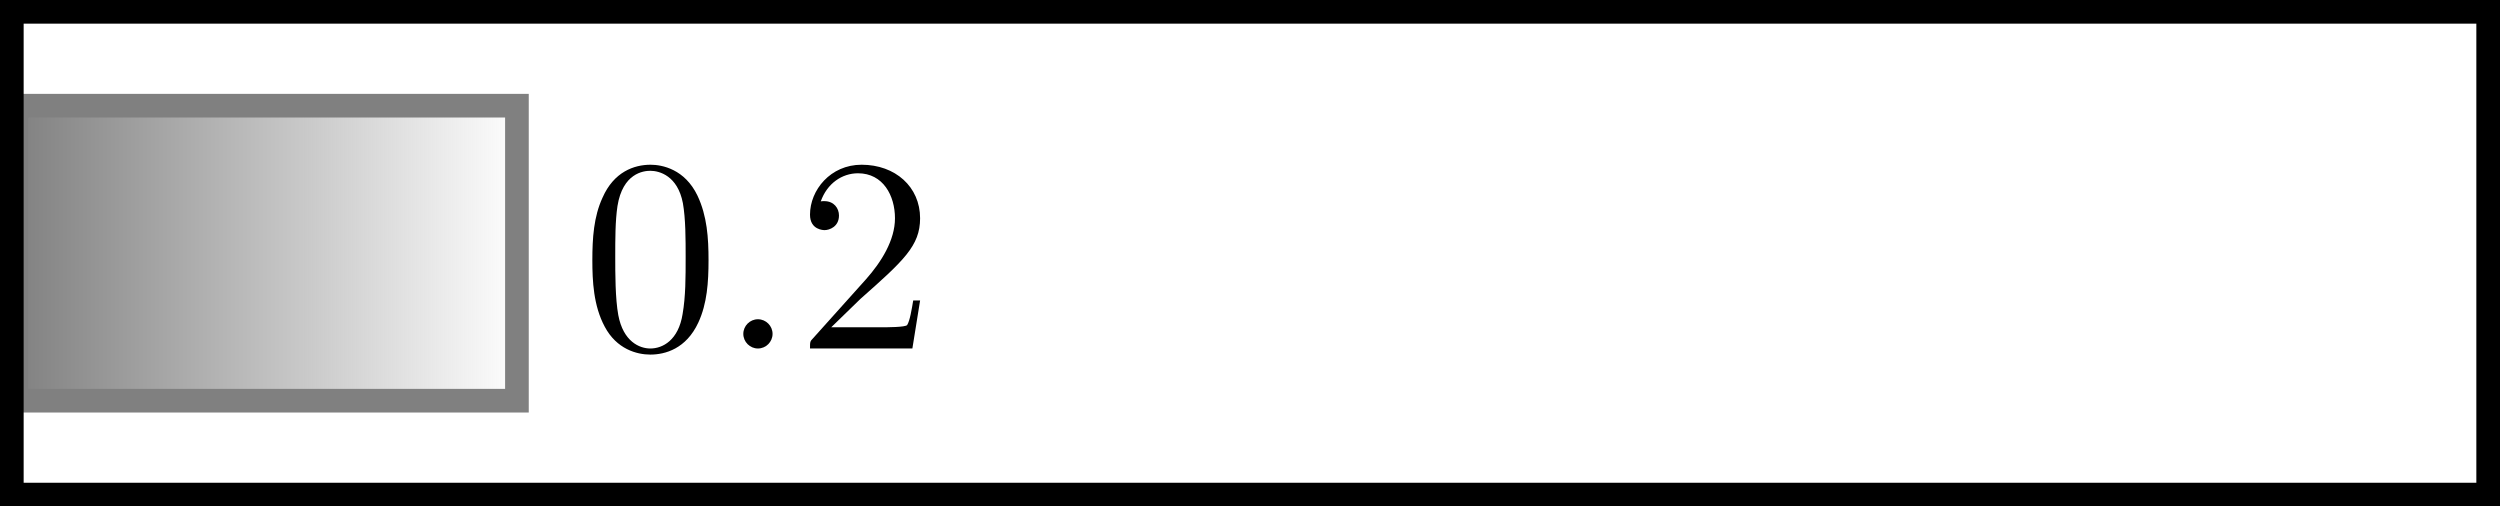 <?xml version="1.0" encoding="UTF-8" standalone="no"?>
<!-- Created with Inkscape (http://www.inkscape.org/) -->

<svg
   xmlns:dc="http://purl.org/dc/elements/1.1/"
   xmlns:cc="http://creativecommons.org/ns#"
   xmlns:rdf="http://www.w3.org/1999/02/22-rdf-syntax-ns#"
   xmlns:svg="http://www.w3.org/2000/svg"
   xmlns="http://www.w3.org/2000/svg"
   xmlns:xlink="http://www.w3.org/1999/xlink"
   xmlns:sodipodi="http://sodipodi.sourceforge.net/DTD/sodipodi-0.dtd"
   xmlns:inkscape="http://www.inkscape.org/namespaces/inkscape"
   width="211.399mm"
   height="42.821mm"
   viewBox="0 0 211.399 42.821"
   version="1.1"
   id="svg8"
   inkscape:version="0.92.3 (2405546, 2018-03-11)"
   sodipodi:docname="ratio6.svg">
  <sodipodi:namedview
     id="base"
     pagecolor="#ffffff"
     bordercolor="#666666"
     borderopacity="1.0"
     inkscape:pageopacity="0.0"
     inkscape:pageshadow="2"
     inkscape:zoom="0.35"
     inkscape:cx="217.97532"
     inkscape:cy="-59.077616"
     inkscape:document-units="mm"
     inkscape:current-layer="layer1"
     showgrid="false"
     inkscape:window-width="1213"
     inkscape:window-height="745"
     inkscape:window-x="67"
     inkscape:window-y="27"
     inkscape:window-maximized="1"
     fit-margin-top="0"
     fit-margin-left="0"
     fit-margin-right="0"
     fit-margin-bottom="0" />
  <defs
     id="defs2">
    <linearGradient
       id="linearGradient2305"
       inkscape:collect="always">
      <stop
         id="stop2301"
         offset="0"
         style="stop-color:#808080;stop-opacity:1;" />
      <stop
         id="stop2303"
         offset="1"
         style="stop-color:#808080;stop-opacity:0;" />
    </linearGradient>
    <linearGradient
       gradientTransform="matrix(0.4,0,0,1,0.227,0)"
       gradientUnits="userSpaceOnUse"
       y2="111.792"
       x2="107.211"
       y1="111.792"
       x1="-0.622"
       id="linearGradient2307"
       xlink:href="#linearGradient2305"
       inkscape:collect="always" />
  </defs>
  <g
     transform="translate(1,-90.381)"
     id="layer1"
     inkscape:groupmode="layer"
     inkscape:label="レイヤー 1">
    <rect
       style="opacity:1;fill:url(#linearGradient2307);fill-opacity:1;stroke:#808080;stroke-width:2;stroke-miterlimit:4;stroke-dasharray:none;stroke-dashoffset:0;stroke-opacity:1"
       id="rect817"
       width="42.333"
       height="24.946"
       x="0.378"
       y="99.318" />
    <rect
       y="91.381"
       x="0"
       height="40.821"
       width="209.399"
       id="rect10"
       style="opacity:1;fill:none;fill-opacity:1;stroke:#000000;stroke-width:2;stroke-miterlimit:4;stroke-dasharray:none;stroke-dashoffset:0;stroke-opacity:1" />
    <g
       title="0.2"
       style="fill:#000000;stroke-width:0.427"
       id="equation_00"
       transform="matrix(2.342,0,0,2.342,-131.48,-27.146)">
      <defs
         id="defs2074">
        <path
           id="equation_00_00"
           d="m 1.913,-0.528 c 0,-0.289 -0.239,-0.528 -0.528,-0.528 -0.289,0 -0.528,0.239 -0.528,0.528 0,0.289 0.239,0.528 0.528,0.528 0.289,0 0.528,-0.239 0.528,-0.528 z"
           inkscape:connector-curvature="0" />
        <path
           id="equation_00_01"
           d="m 4.583,-3.188 c 0,-0.797 -0.05,-1.594 -0.399,-2.331 -0.458,-0.956 -1.275,-1.116 -1.694,-1.116 -0.598,0 -1.325,0.259 -1.733,1.186 -0.319,0.687 -0.369,1.465 -0.369,2.262 0,0.747 0.04,1.644 0.448,2.401 0.428,0.807 1.156,1.006 1.644,1.006 0.538,0 1.295,-0.209 1.734,-1.156 0.319,-0.687 0.369,-1.465 0.369,-2.252 z M 2.481,0 C 2.092,0 1.504,-0.249 1.325,-1.205 1.215,-1.803 1.215,-2.72 1.215,-3.308 c 0,-0.638 0,-1.295 0.08,-1.833 0.189,-1.186 0.936,-1.275 1.186,-1.275 0.329,0 0.986,0.179 1.176,1.166 0.1,0.558 0.1,1.315 0.1,1.943 0,0.747 0,1.425 -0.11,2.062 C 3.497,-0.299 2.929,0 2.481,0 Z"
           inkscape:connector-curvature="0" />
        <path
           id="equation_00_02"
           d="m 1.265,-0.767 1.056,-1.026 c 1.554,-1.375 2.152,-1.913 2.152,-2.909 0,-1.136 -0.897,-1.933 -2.112,-1.933 -1.126,0 -1.863,0.917 -1.863,1.803 0,0.558 0.498,0.558 0.528,0.558 0.169,0 0.518,-0.12 0.518,-0.528 0,-0.259 -0.179,-0.518 -0.528,-0.518 -0.08,0 -0.1,0 -0.13,0.01 0.229,-0.648 0.767,-1.016 1.345,-1.016 0.907,0 1.335,0.807 1.335,1.624 0,0.797 -0.498,1.584 -1.046,2.202 L 0.608,-0.369 C 0.498,-0.259 0.498,-0.239 0.498,0 H 4.194 L 4.473,-1.733 H 4.224 c -0.05,0.299 -0.12,0.737 -0.219,0.887 -0.07,0.08 -0.727,0.08 -0.946,0.08 z"
           inkscape:connector-curvature="0" />
      </defs>
      <g
         id="equation_00_g"
         style="stroke-width:0.427">
        <use
           id="use2076"
           y="62.765"
           xlink:href="#equation_00_01"
           x="76.712"
           width="100%"
           height="100%"
           style="stroke-width:0.427" />
        <use
           id="use2078"
           y="62.765"
           xlink:href="#equation_00_00"
           x="81.694"
           width="100%"
           height="100%"
           style="stroke-width:0.427" />
        <use
           id="use2080"
           y="62.765"
           xlink:href="#equation_00_02"
           x="84.461"
           width="100%"
           height="100%"
           style="stroke-width:0.427" />
      </g>
    </g>
  </g>
</svg>
